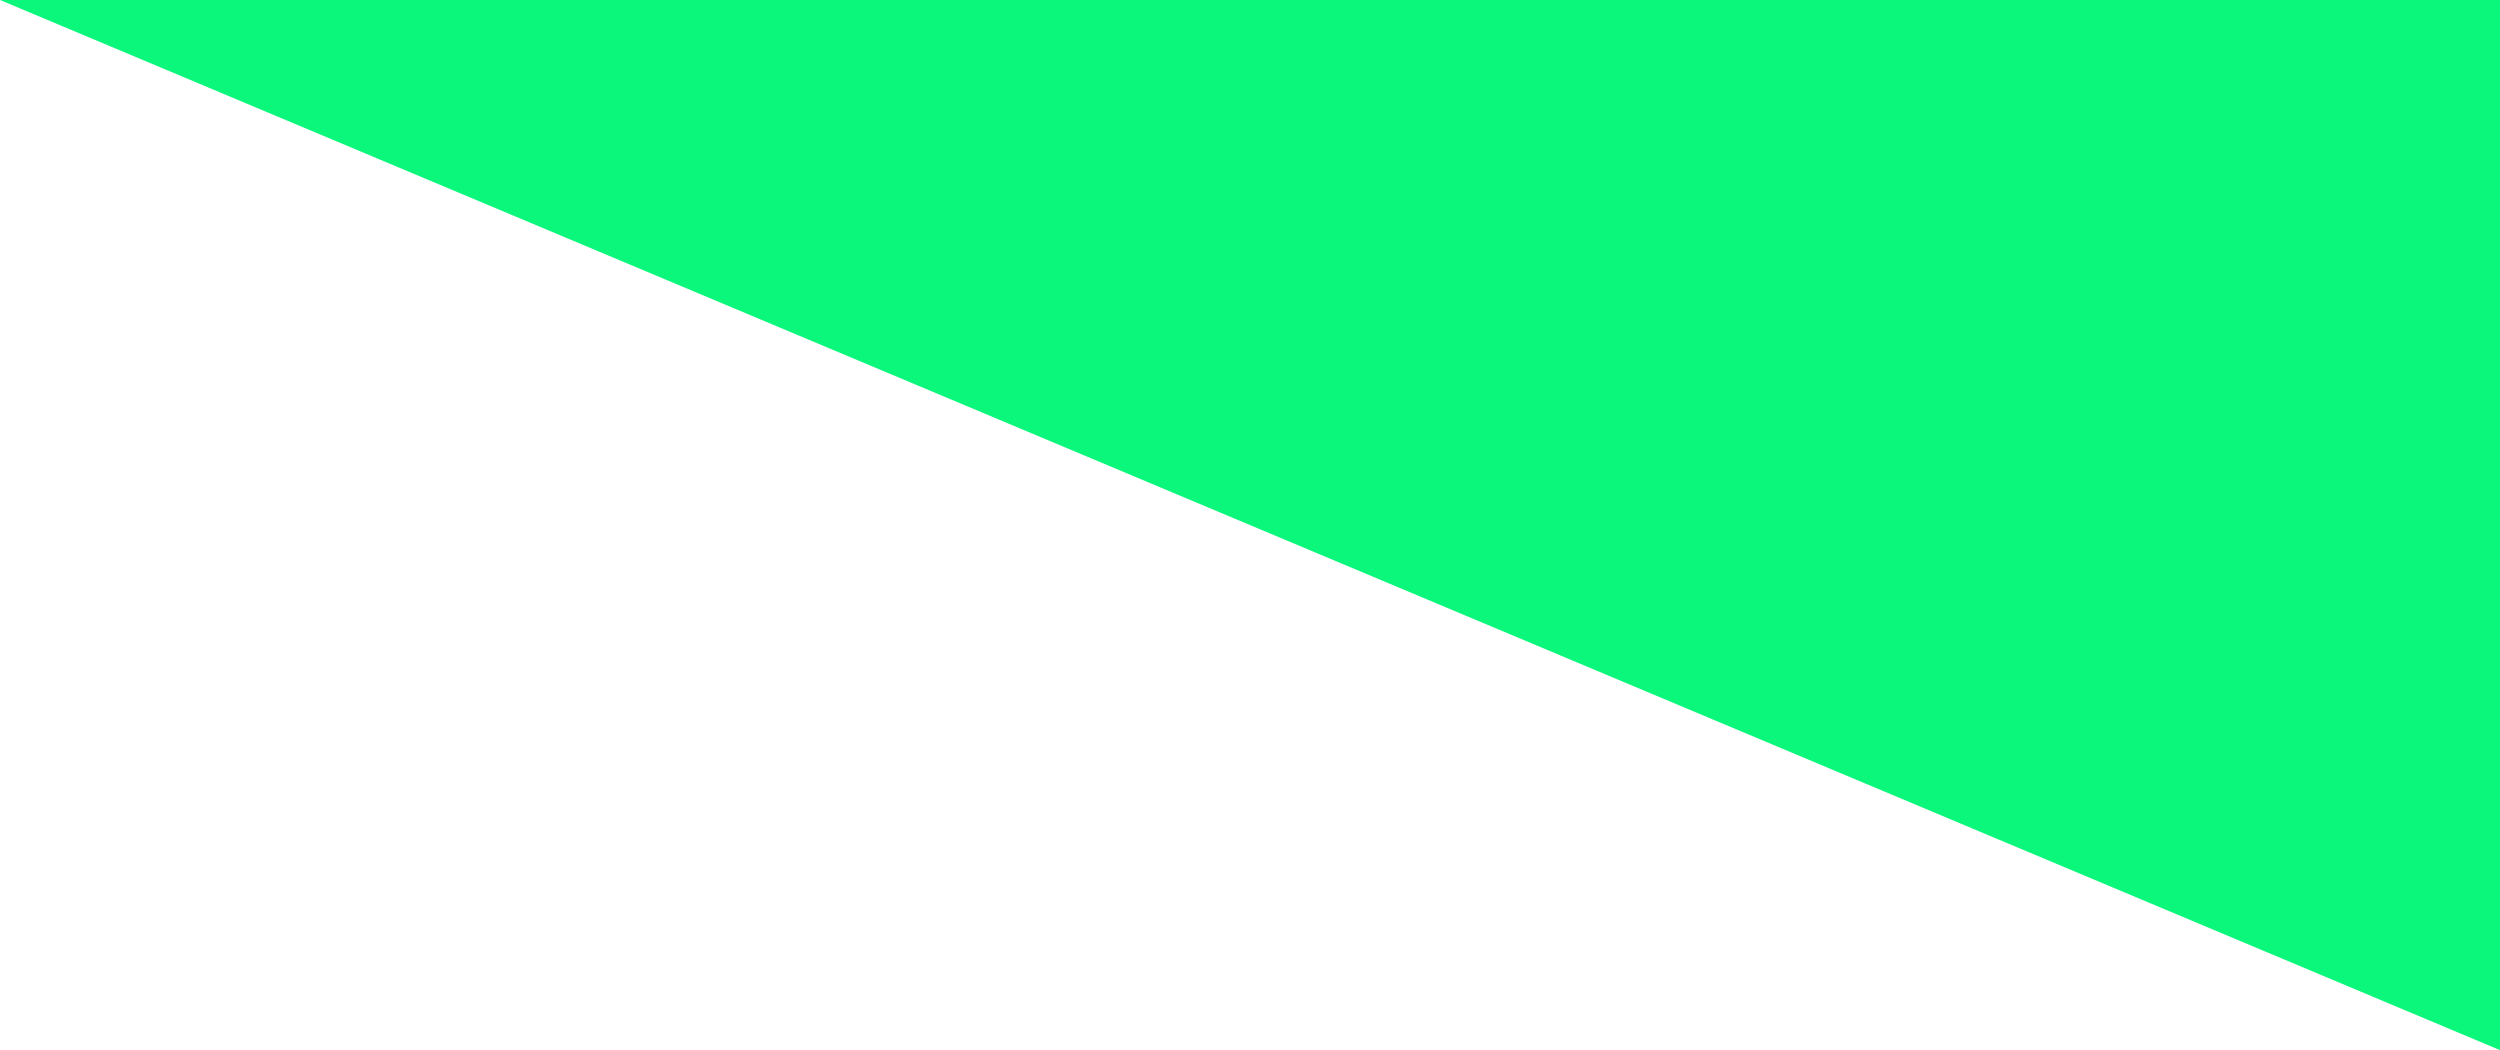<?xml version="1.0" encoding="UTF-8" standalone="no"?><!-- Generator: Gravit.io --><svg xmlns="http://www.w3.org/2000/svg" xmlns:xlink="http://www.w3.org/1999/xlink" style="isolation:isolate" viewBox="0 0 1476 620" width="1476pt" height="620pt"><defs><clipPath id="_clipPath_NlZu6r6iI0nvZifS7y8Qoye59EbPTMvG"><rect width="1476" height="620"/></clipPath></defs><g clip-path="url(#_clipPath_NlZu6r6iI0nvZifS7y8Qoye59EbPTMvG)"><path d=" M 0 0 L 1476 0 L 1476 620 L 0 0 Z " fill="rgb(10,247,124)"/></g></svg>